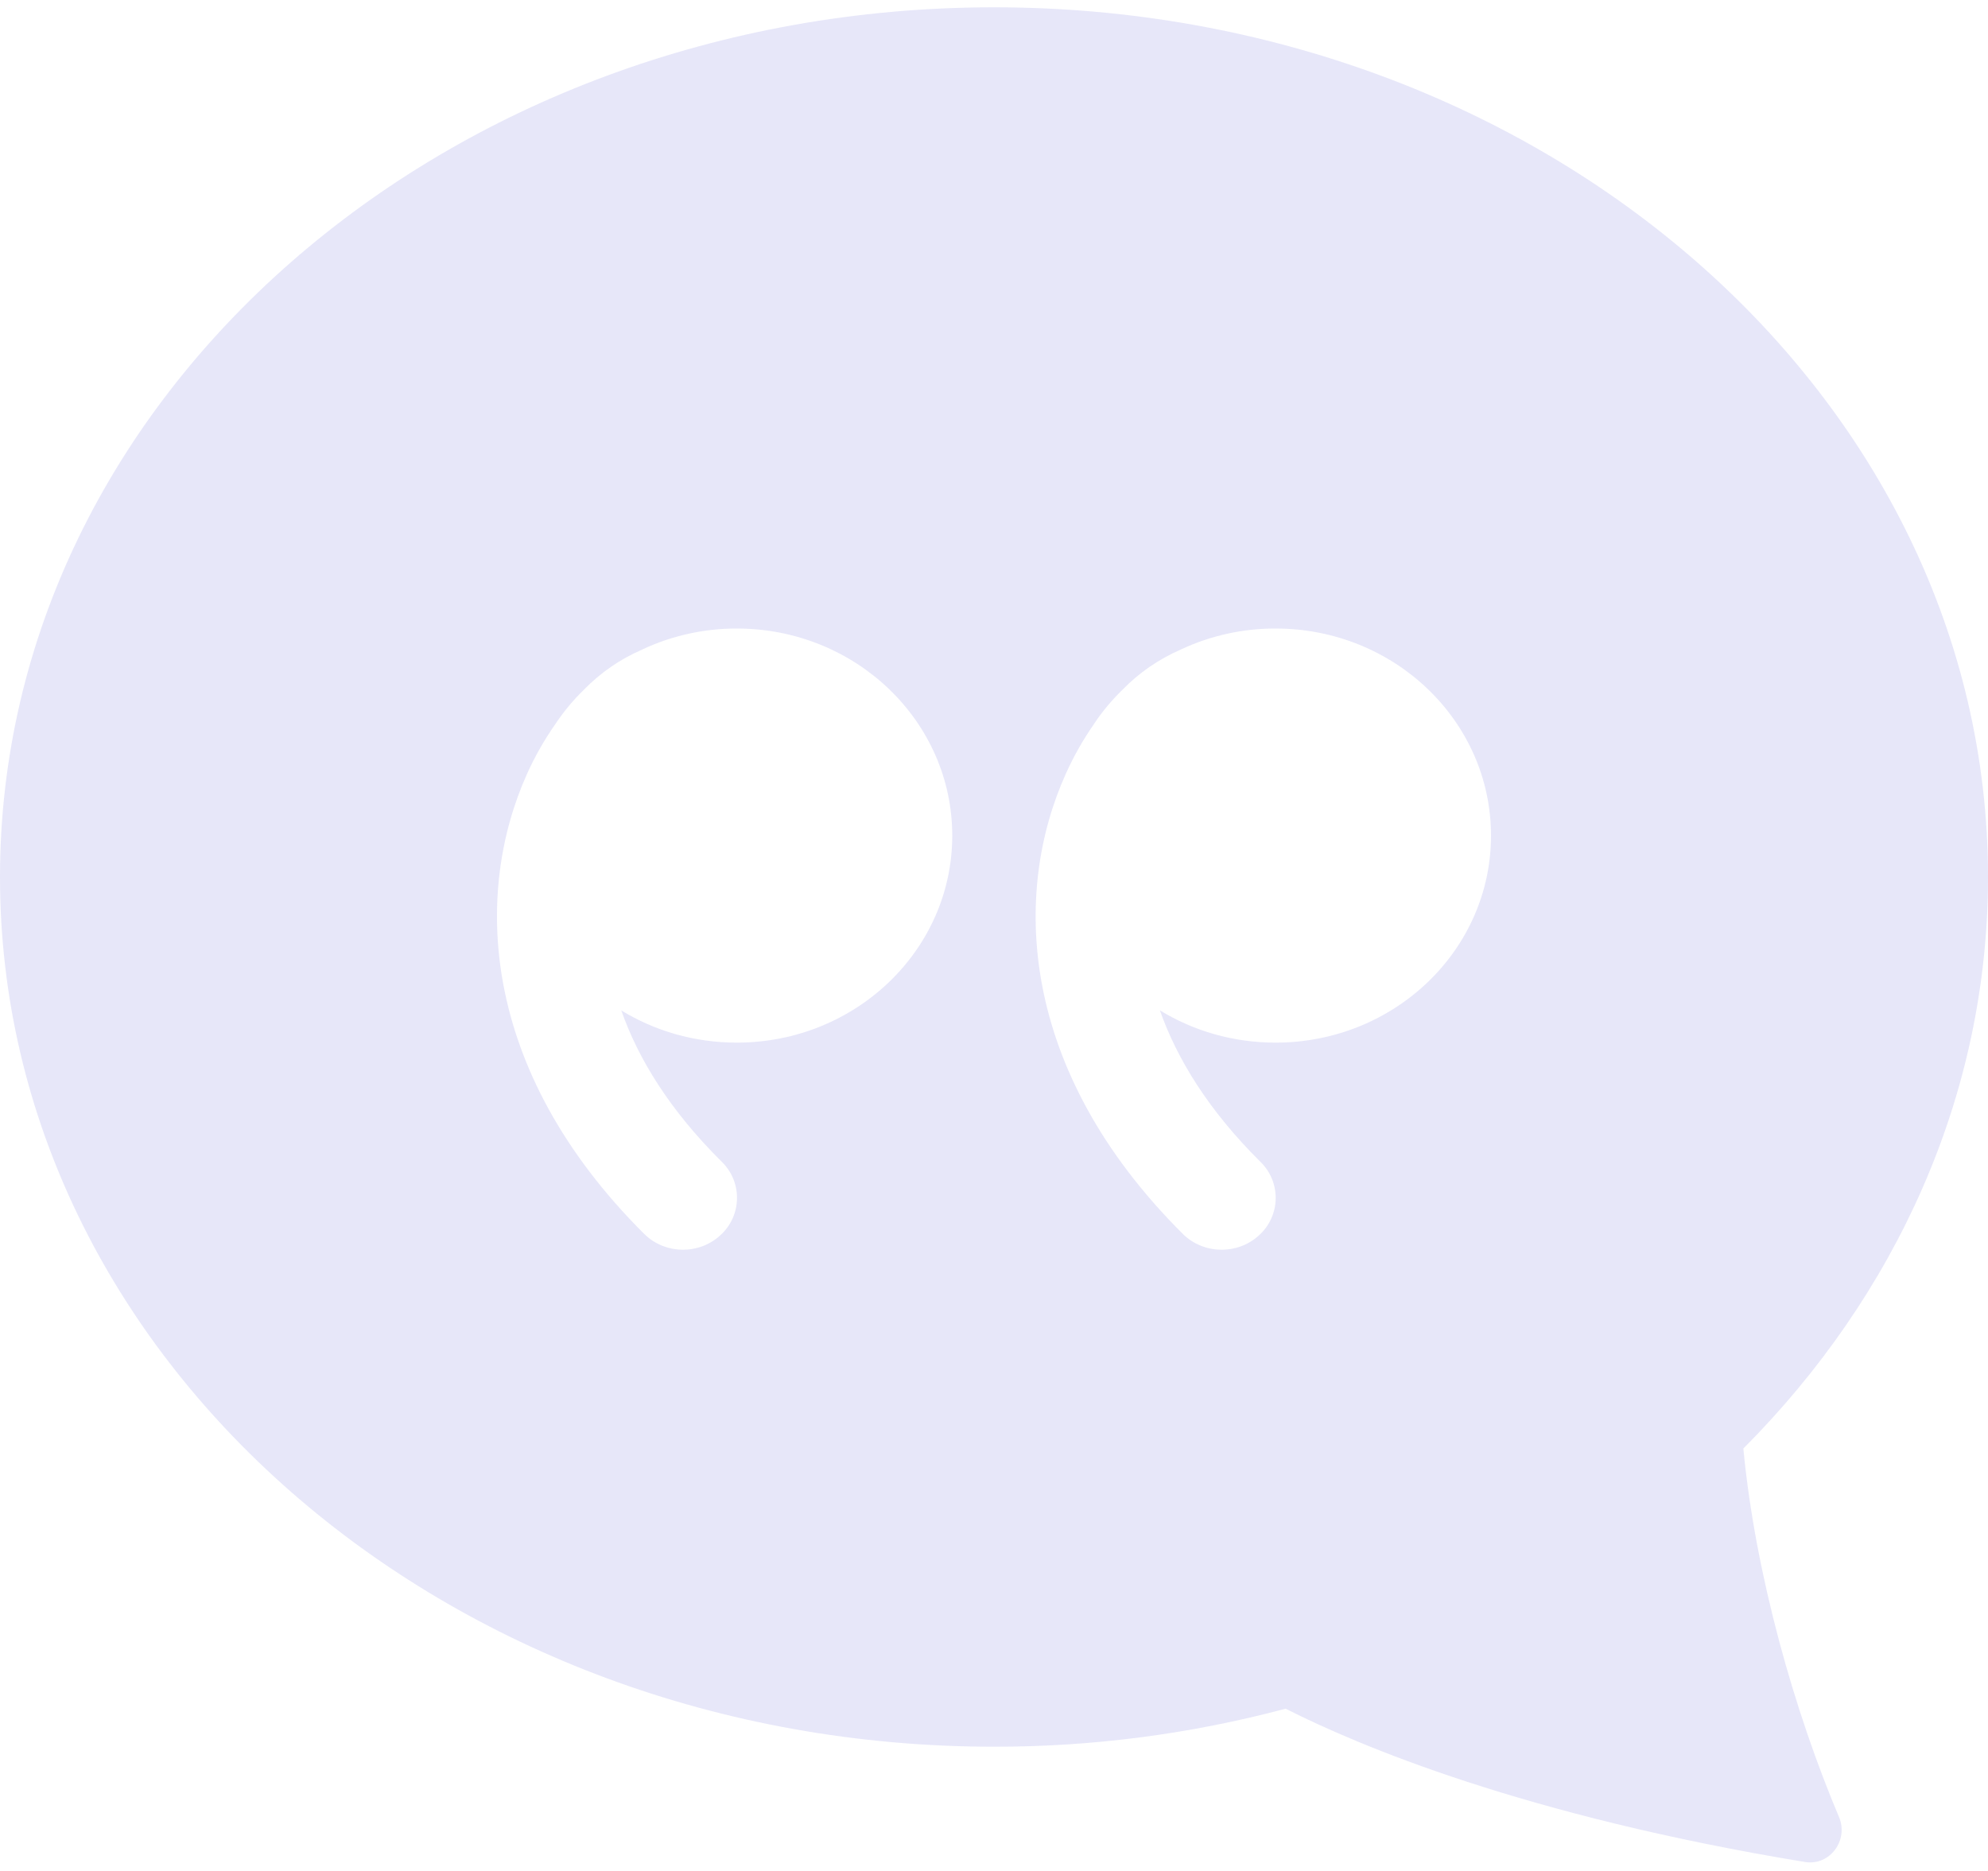 <svg width="102" height="96" viewBox="0 0 102 96" fill="none" xmlns="http://www.w3.org/2000/svg">
<path d="M0 45C0 69.646 22.835 89.625 51 89.625C56.051 89.632 61.081 88.976 65.962 87.674C69.685 89.561 78.234 93.182 92.616 95.541C93.891 95.745 94.86 94.419 94.356 93.233C92.1 87.904 90.06 80.802 89.448 74.325C97.257 66.484 102 56.22 102 45C102 20.354 79.165 0.375 51 0.375C22.835 0.375 0 20.354 0 45ZM56.138 37.133C56.559 36.506 57.044 35.925 57.585 35.399C58.437 34.522 59.453 33.82 60.575 33.334L60.626 33.308C62.136 32.607 63.781 32.246 65.446 32.25C71.553 32.25 76.5 37.006 76.5 42.877C76.5 48.742 71.553 53.498 65.446 53.498C63.259 53.498 61.225 52.892 59.511 51.84C60.384 54.32 61.997 56.966 64.674 59.618C64.927 59.864 65.126 60.159 65.26 60.485C65.393 60.811 65.459 61.161 65.452 61.514C65.446 61.866 65.367 62.213 65.221 62.534C65.076 62.855 64.865 63.142 64.604 63.379C63.501 64.399 61.755 64.367 60.69 63.315C52.186 54.843 51.956 45.733 54.691 39.69C55.093 38.796 55.577 37.943 56.138 37.14V37.133ZM31.875 51.84C32.742 54.32 34.361 56.966 37.039 59.618C37.291 59.864 37.489 60.16 37.623 60.486C37.756 60.813 37.821 61.163 37.814 61.515C37.806 61.867 37.727 62.215 37.581 62.535C37.434 62.856 37.224 63.143 36.962 63.379C35.866 64.399 34.119 64.367 33.054 63.315C24.55 54.843 24.321 45.733 27.049 39.69C27.453 38.796 27.94 37.942 28.503 37.14C28.922 36.51 29.407 35.927 29.95 35.399C30.802 34.522 31.817 33.82 32.94 33.334L32.991 33.308C34.498 32.608 36.141 32.247 37.804 32.25C43.905 32.25 48.858 37.006 48.858 42.877C48.858 48.742 43.905 53.498 37.804 53.498C35.617 53.498 33.584 52.892 31.869 51.84H31.875Z" fill="#E7E7F9"/>
</svg>
